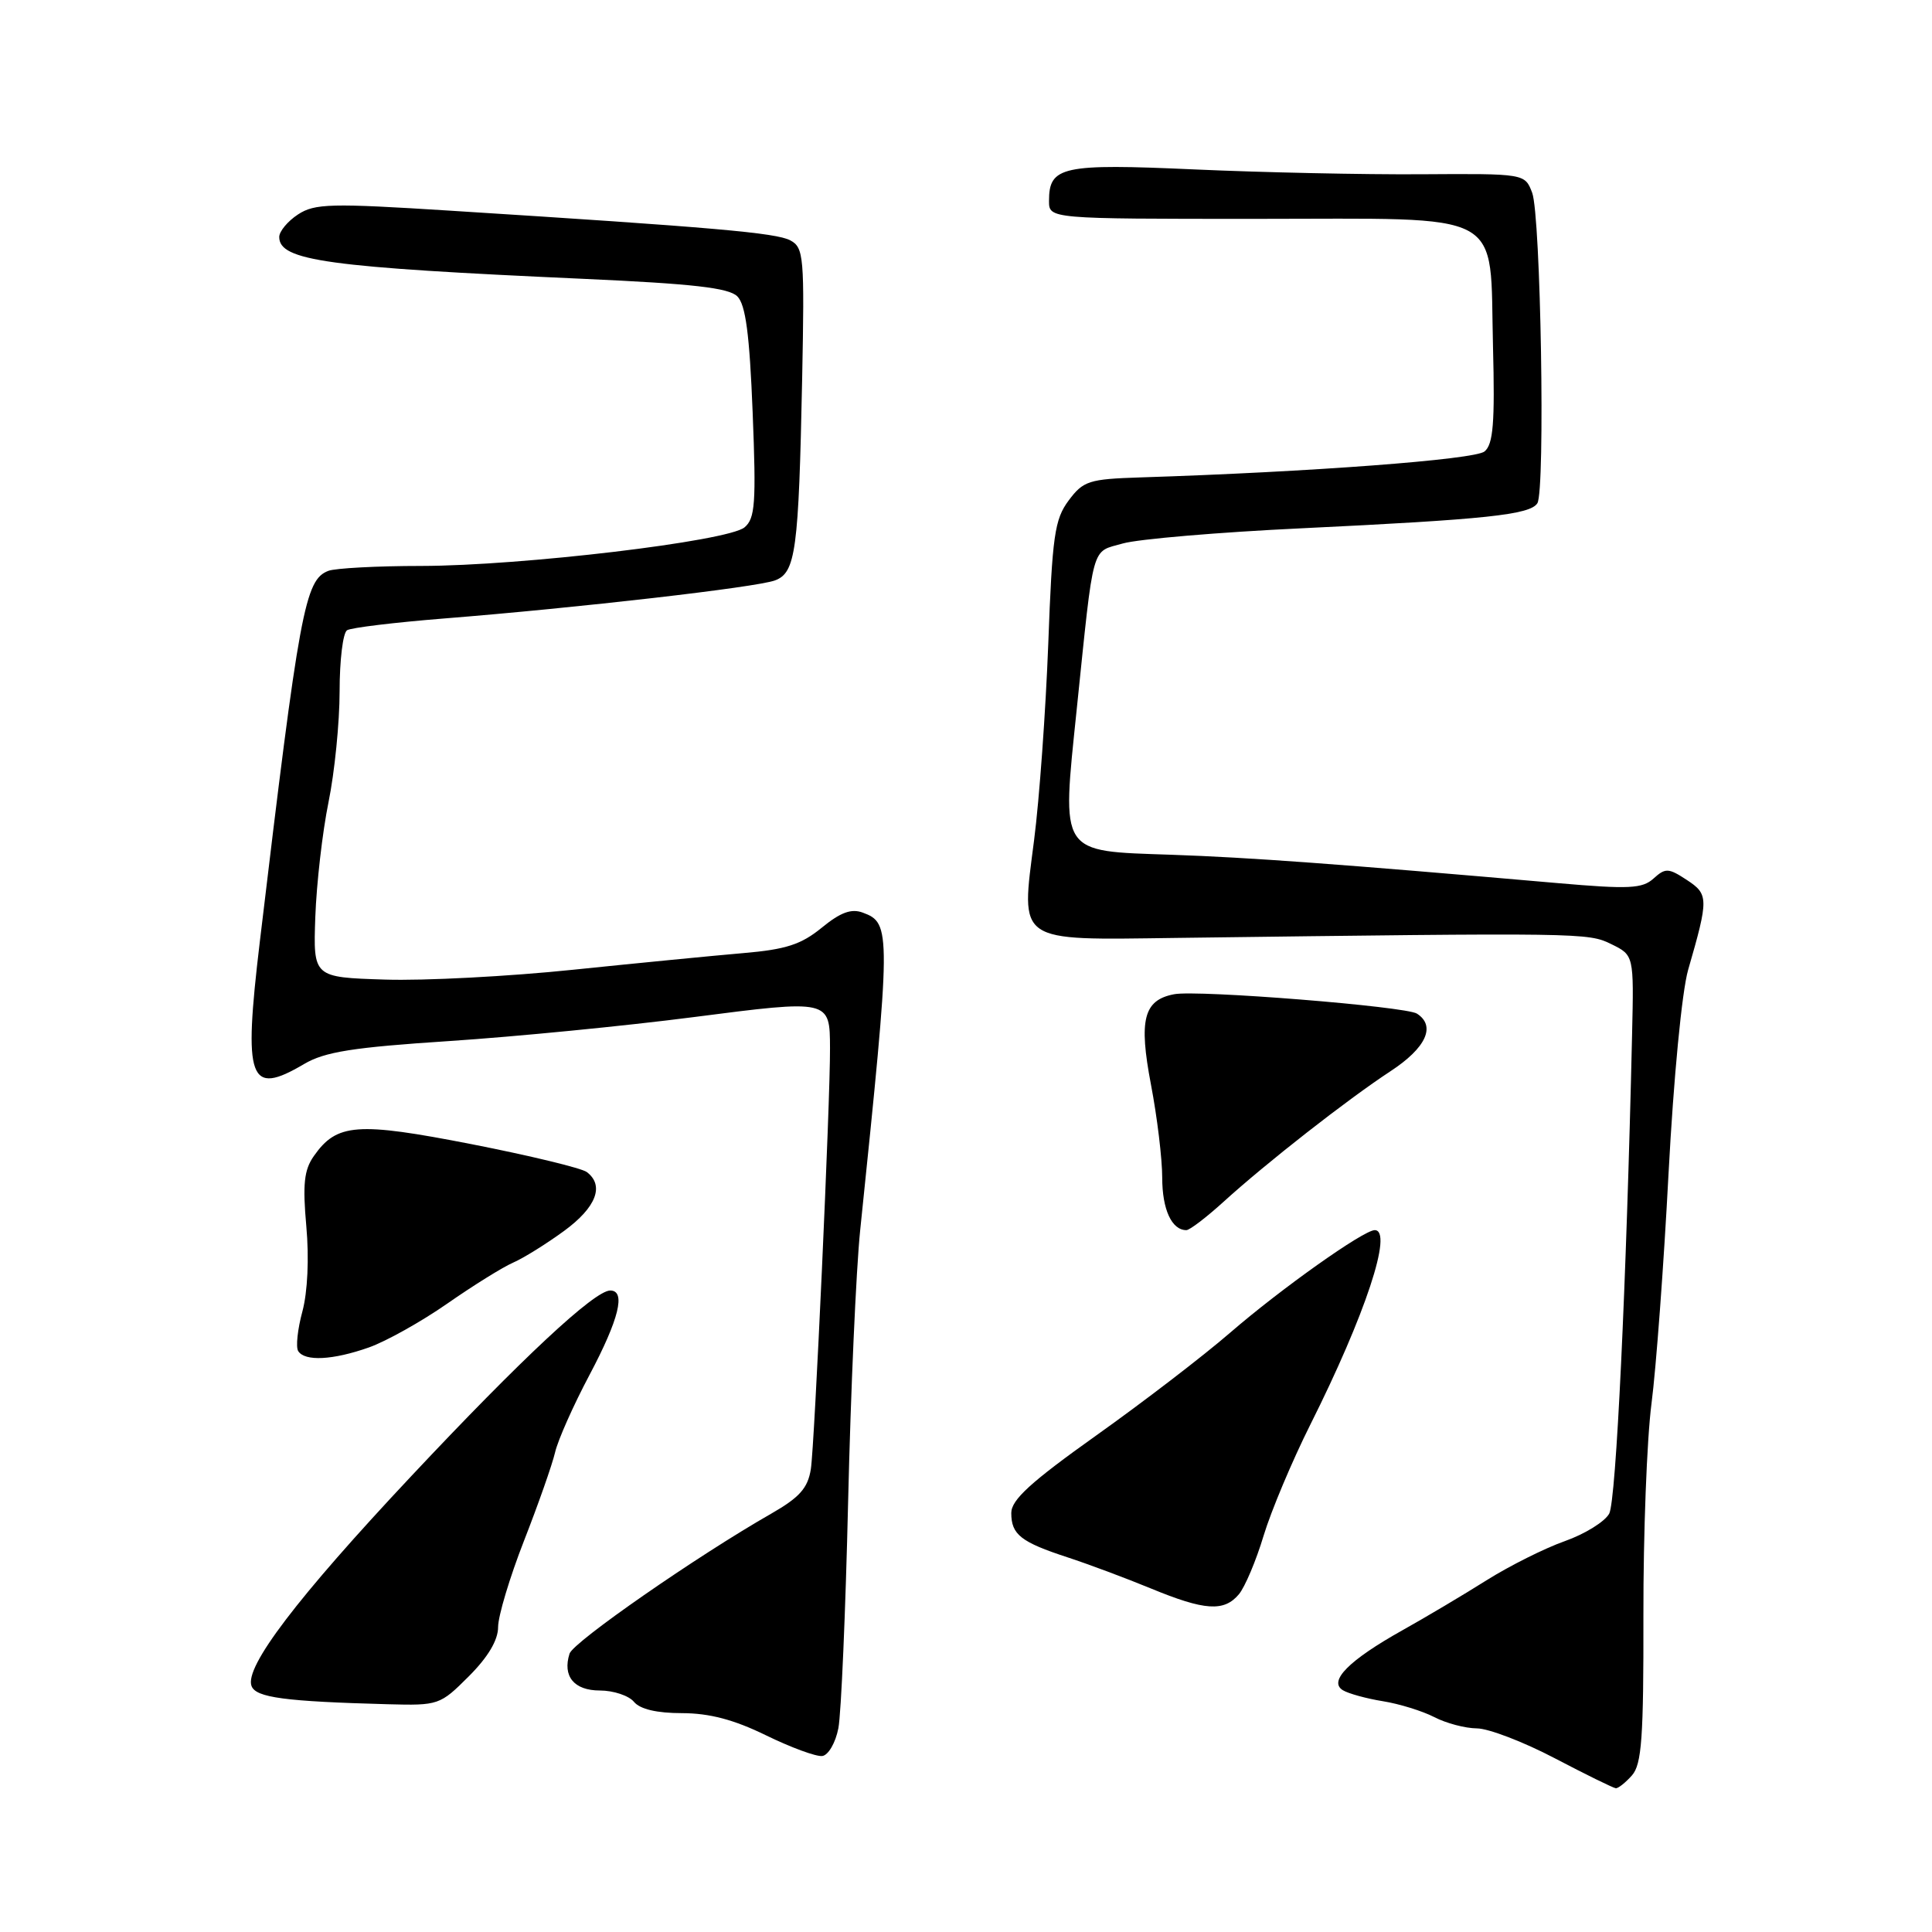 <?xml version="1.0" encoding="UTF-8" standalone="no"?>
<!DOCTYPE svg PUBLIC "-//W3C//DTD SVG 1.1//EN" "http://www.w3.org/Graphics/SVG/1.1/DTD/svg11.dtd" >
<svg xmlns="http://www.w3.org/2000/svg" xmlns:xlink="http://www.w3.org/1999/xlink" version="1.1" viewBox="0 0 256 256">
 <g >
 <path fill="currentColor"
d=" M 216.24 235.25 C 217.54 233.79 217.79 230.25 217.76 214.00 C 217.74 203.28 218.22 190.68 218.83 186.00 C 219.44 181.32 220.46 167.60 221.09 155.50 C 221.76 142.86 222.86 131.37 223.69 128.50 C 226.42 119.05 226.41 118.50 223.50 116.59 C 221.08 115.00 220.67 114.99 219.10 116.41 C 217.62 117.75 215.86 117.84 206.44 117.02 C 177.22 114.47 165.59 113.62 155.23 113.26 C 140.26 112.75 140.67 113.37 142.67 94.00 C 144.99 71.60 144.54 73.23 148.79 72.01 C 150.83 71.43 161.50 70.52 172.50 70.00 C 196.91 68.83 202.75 68.21 203.71 66.68 C 204.77 64.97 204.16 28.56 203.02 25.54 C 202.05 23.00 202.05 23.00 188.27 23.09 C 180.70 23.14 167.20 22.85 158.27 22.45 C 140.72 21.66 139.00 22.04 139.00 26.62 C 139.00 29.00 139.00 29.00 166.35 29.00 C 200.02 29.00 197.36 27.57 197.83 45.92 C 198.09 56.04 197.86 58.87 196.71 59.82 C 195.42 60.90 173.64 62.54 151.10 63.26 C 144.28 63.48 143.54 63.72 141.60 66.32 C 139.74 68.82 139.43 70.99 138.90 85.32 C 138.56 94.22 137.72 105.93 137.02 111.34 C 135.26 125.06 134.53 124.56 155.78 124.28 C 209.86 123.58 210.42 123.59 213.50 125.10 C 216.50 126.57 216.50 126.57 216.26 137.03 C 215.50 170.35 214.14 198.87 213.23 200.56 C 212.65 201.63 210.00 203.27 207.34 204.21 C 204.68 205.15 200.03 207.48 197.00 209.38 C 193.97 211.29 188.94 214.28 185.81 216.03 C 178.74 219.99 175.99 222.76 177.93 223.96 C 178.67 224.41 181.06 225.07 183.24 225.42 C 185.42 225.77 188.49 226.72 190.06 227.53 C 191.62 228.34 194.16 229.01 195.70 229.02 C 197.24 229.03 201.88 230.81 206.00 232.97 C 210.12 235.13 213.77 236.92 214.10 236.95 C 214.42 236.98 215.39 236.21 216.24 235.25 Z  M 111.09 228.99 C 111.46 227.07 112.04 213.57 112.38 199.00 C 112.72 184.43 113.44 168.22 113.98 163.00 C 118.09 123.30 118.10 122.32 114.33 120.93 C 112.81 120.36 111.37 120.89 108.88 122.93 C 106.16 125.15 104.14 125.81 98.50 126.29 C 94.65 126.62 84.53 127.61 76.00 128.49 C 67.47 129.38 56.23 129.97 51.00 129.80 C 41.50 129.50 41.50 129.50 41.78 121.50 C 41.94 117.10 42.72 110.26 43.53 106.29 C 44.34 102.33 45.00 95.72 45.00 91.60 C 45.00 87.49 45.44 83.84 45.99 83.51 C 46.53 83.17 52.27 82.48 58.74 81.96 C 76.69 80.53 100.24 77.82 102.68 76.91 C 105.44 75.89 105.83 72.98 106.29 50.19 C 106.61 33.98 106.51 32.81 104.72 31.85 C 102.84 30.85 94.58 30.12 59.73 27.92 C 43.80 26.91 41.71 26.96 39.48 28.42 C 38.12 29.31 37.00 30.66 37.00 31.40 C 37.00 34.55 43.34 35.42 77.36 36.95 C 91.80 37.60 96.57 38.14 97.70 39.27 C 98.80 40.37 99.32 44.29 99.73 54.64 C 100.21 66.70 100.06 68.70 98.65 69.88 C 96.43 71.72 69.12 74.97 55.83 74.99 C 49.96 74.99 44.42 75.29 43.51 75.64 C 40.40 76.83 39.68 80.72 34.42 124.84 C 32.23 143.21 32.99 145.30 40.29 140.99 C 43.04 139.37 46.75 138.78 59.60 137.94 C 68.34 137.36 82.85 135.94 91.84 134.78 C 109.99 132.44 109.96 132.43 109.98 138.90 C 110.02 145.80 107.93 191.60 107.44 194.67 C 107.04 197.18 105.95 198.41 102.22 200.55 C 92.36 206.18 75.96 217.57 75.47 219.11 C 74.51 222.11 76.06 224.00 79.48 224.00 C 81.28 224.00 83.32 224.68 84.00 225.50 C 84.81 226.48 87.04 227.00 90.37 227.00 C 94.01 227.01 97.25 227.86 101.50 229.94 C 104.80 231.55 108.16 232.79 108.96 232.68 C 109.76 232.57 110.72 230.92 111.09 228.99 Z  M 62.12 222.12 C 64.67 219.57 66.00 217.33 66.00 215.60 C 66.00 214.14 67.54 209.01 69.43 204.17 C 71.32 199.34 73.17 194.07 73.55 192.45 C 73.92 190.83 75.98 186.20 78.12 182.17 C 82.03 174.79 82.96 171.00 80.86 171.00 C 78.78 171.00 69.16 179.97 54.49 195.60 C 39.39 211.68 32.37 220.90 33.33 223.41 C 33.91 224.94 37.74 225.45 51.37 225.82 C 58.11 226.00 58.31 225.93 62.12 222.12 Z  M 164.16 211.25 C 164.96 210.29 166.44 206.80 167.43 203.50 C 168.43 200.20 171.22 193.57 173.63 188.76 C 180.91 174.24 184.63 163.00 182.16 163.00 C 180.68 163.00 169.74 170.76 163.00 176.59 C 159.43 179.68 151.44 185.81 145.25 190.21 C 136.57 196.39 134.00 198.73 134.00 200.48 C 134.00 203.34 135.26 204.33 141.50 206.37 C 144.25 207.27 149.20 209.12 152.50 210.48 C 159.65 213.43 162.19 213.59 164.16 211.25 Z  M 48.89 178.54 C 51.17 177.73 55.84 175.12 59.27 172.73 C 62.70 170.34 66.62 167.90 68.00 167.30 C 69.38 166.70 72.41 164.81 74.75 163.10 C 79.01 159.98 80.12 157.09 77.75 155.30 C 77.06 154.78 70.19 153.12 62.49 151.61 C 47.28 148.64 44.63 148.84 41.58 153.19 C 40.29 155.03 40.09 156.92 40.59 162.50 C 40.97 166.73 40.76 171.19 40.07 173.77 C 39.43 176.12 39.18 178.49 39.51 179.02 C 40.38 180.42 44.10 180.23 48.89 178.54 Z  M 162.12 159.25 C 167.77 154.11 178.52 145.70 184.25 141.94 C 188.97 138.85 190.30 135.95 187.75 134.31 C 186.25 133.35 158.70 131.14 155.58 131.74 C 151.53 132.51 150.87 135.12 152.51 143.72 C 153.33 148.00 154.00 153.55 154.00 156.05 C 154.00 160.26 155.26 163.00 157.20 163.00 C 157.64 163.00 159.85 161.31 162.12 159.25 Z "/>
</g>
</svg>